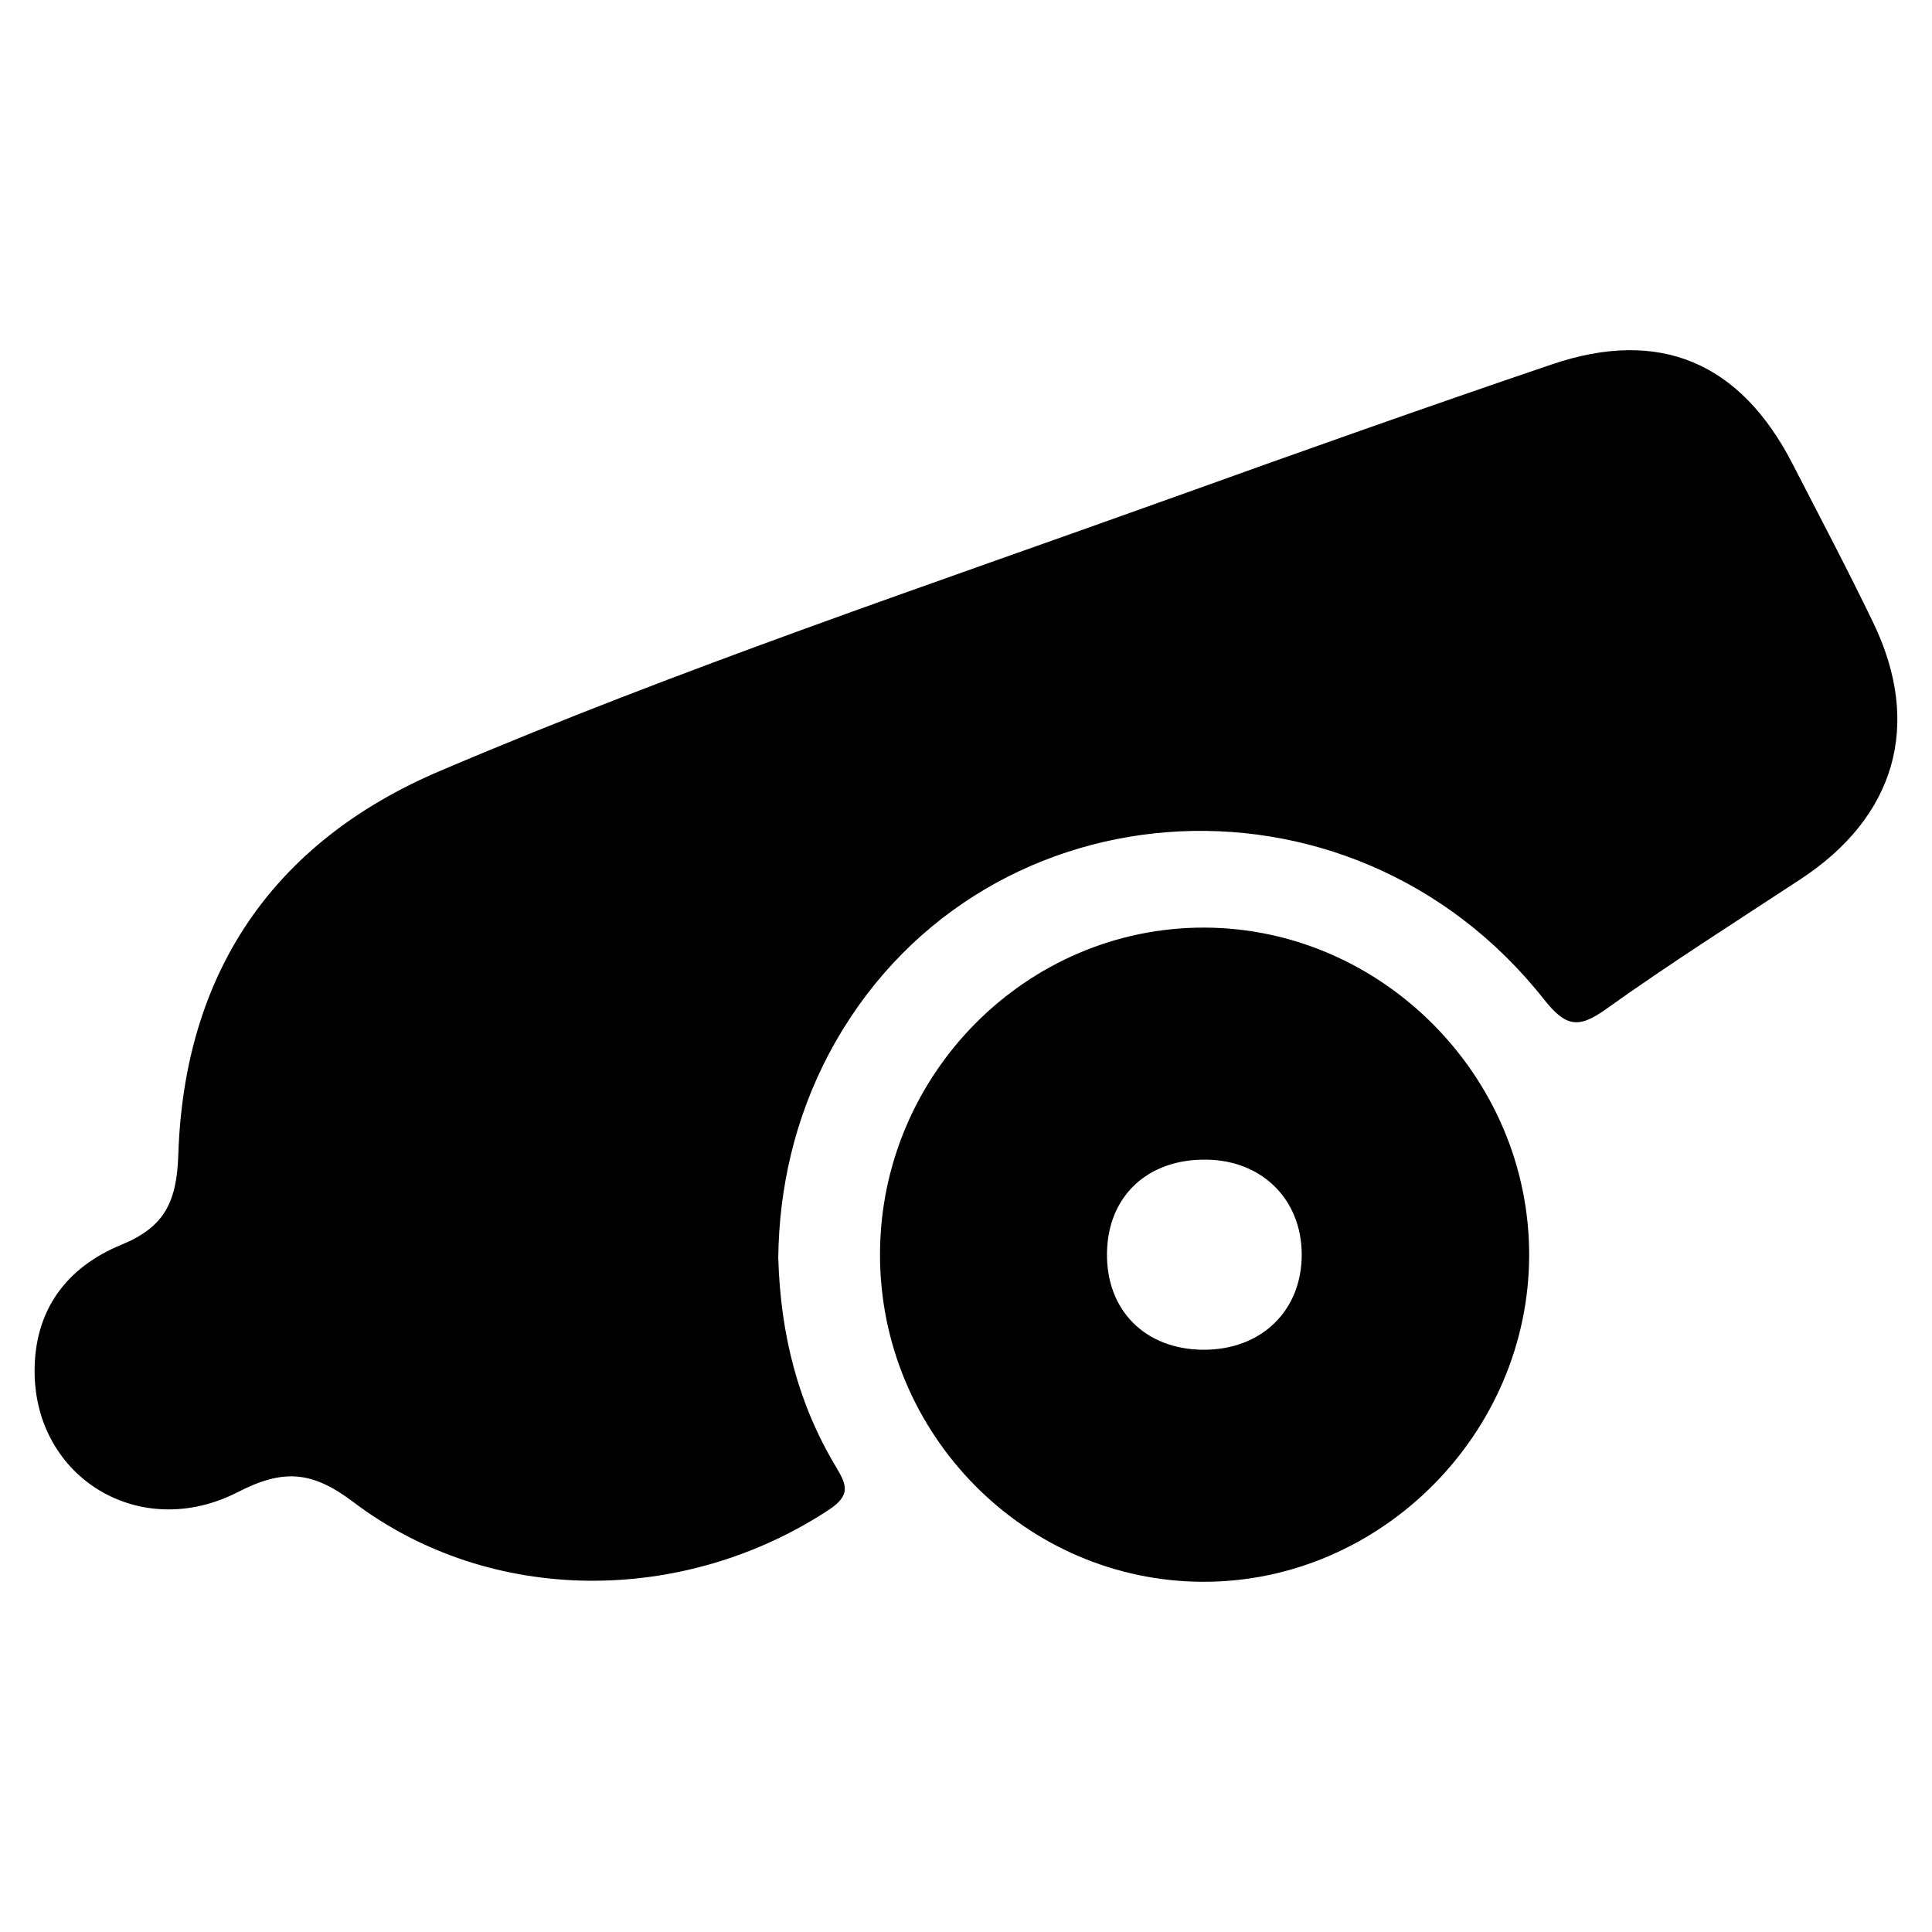 <svg id="Слой_1" data-name="Слой 1" xmlns="http://www.w3.org/2000/svg" viewBox="0 0 1000 1000"><path d="M402.83,651c1.15,39.84,10.27,75.61,29.86,108.23,5.7,9.5,7.8,14.76-4,22.46-75.17,49.21-174.74,49.51-245.81-4.24-21.46-16.23-36.37-17.15-59.64-5.2-50.63,26-104.94-7.13-105.33-62-.23-32,16.43-54.25,44.86-65.94,22.42-9.23,28.73-22,29.54-46.94C95.37,503.93,141,436,227.51,399.14c124.89-53.25,253.67-96.37,381.37-142.26,64.59-23.22,129.29-46.18,194.28-68.25,55.82-19,97.63-1.13,124.7,51.54,14.06,27.35,28.44,54.54,41.77,82.23C995,375,981.12,422.79,932.06,455c-33.79,22.22-68,43.87-100.88,67.38-14.44,10.33-20.92,8.93-32.15-5.27-100.84-127.56-295.56-112.26-370,28.39C411.29,579.1,403.24,615.1,402.83,651Z"/><path d="M455.49,649.2c.12-93.14,75.85-169.37,168-169.07,91.87.29,168.12,77.25,168,169.53S714.78,818.78,623,818.73C530.79,818.68,455.37,742.34,455.49,649.2Zm167.39,49.43c30.06.11,51-20.28,50.89-49.46-.15-28.26-20.33-48.42-49-48.94-30.62-.55-51.33,18.74-51.8,48.24C572.52,678.2,592.73,698.51,622.88,698.63Z"/></svg>
